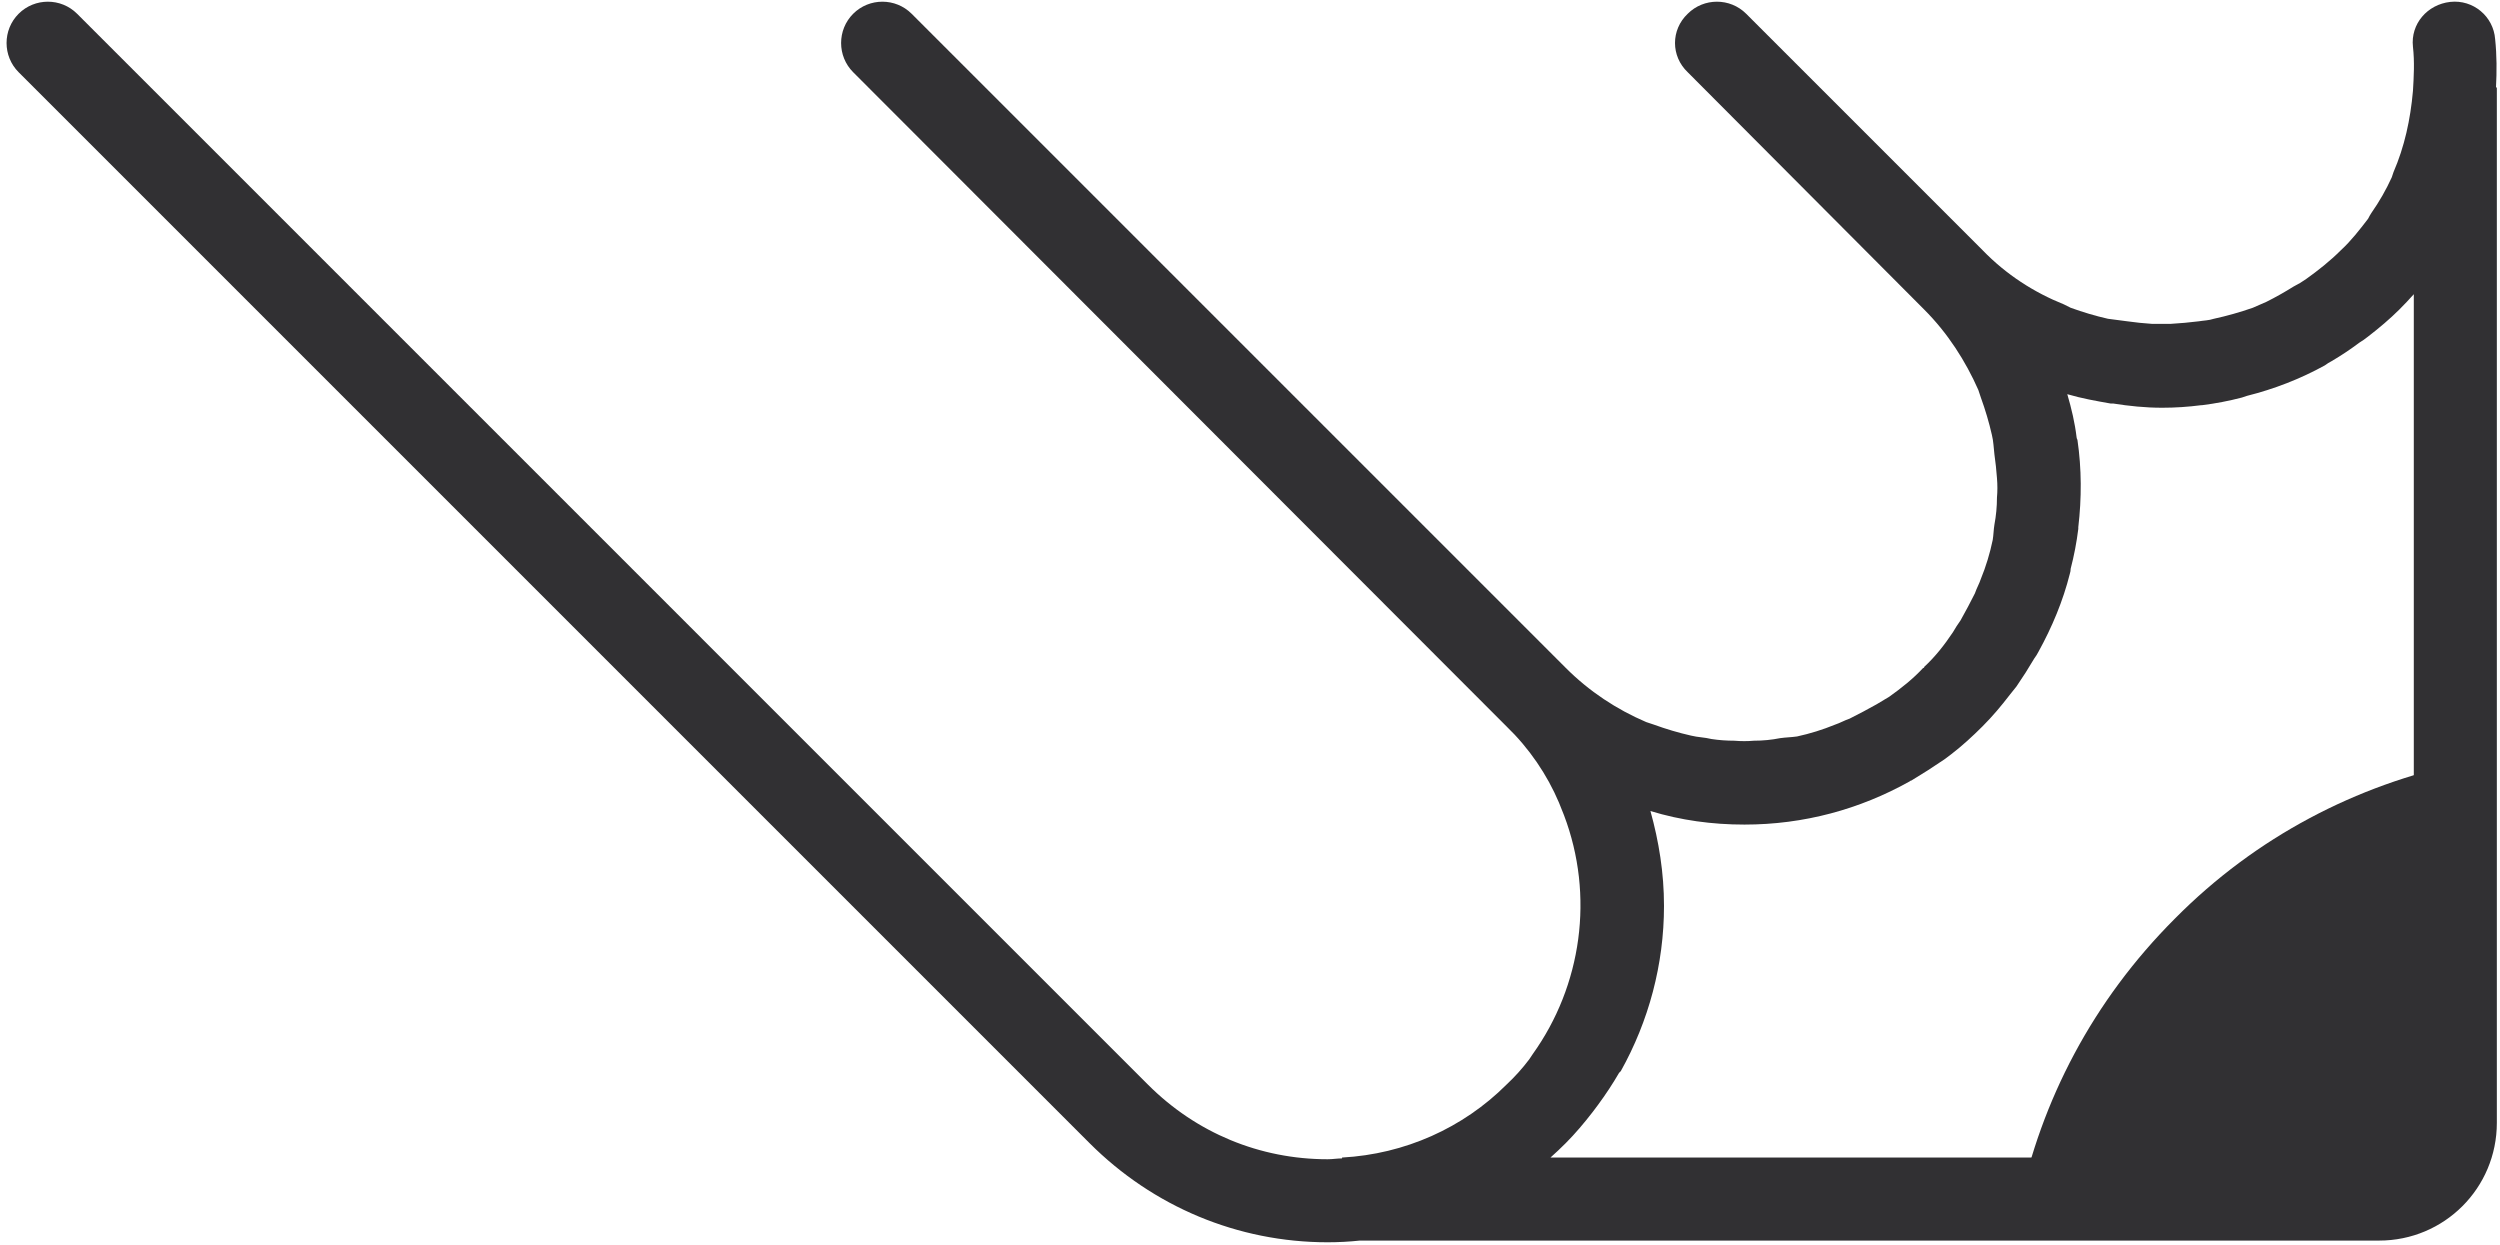 <svg width="257" height="128" viewBox="0 0 257 128" fill="none" xmlns="http://www.w3.org/2000/svg">
<path d="M253.191 78.409V112.029C253.191 118.648 247.791 124.048 241.172 124.048H207.552C209.817 113.161 215.13 102.884 223.578 94.435C231.939 85.987 242.304 80.674 253.191 78.409Z" fill="#313033"/>
<path fill-rule="evenodd" clip-rule="evenodd" d="M256.588 8.993H256.675V115.426C256.675 122.132 251.275 127.532 244.569 127.532H139.791C138.688 127.648 137.584 127.706 136.481 127.706C127.249 127.706 118.539 124.048 112.007 117.516L1.916 7.425C0.261 5.77 0.261 3.07 1.916 1.415C3.571 -0.239 6.271 -0.239 7.926 1.415L118.016 111.506C122.981 116.471 129.513 119.171 136.481 119.171C137.004 119.171 137.439 119.084 137.962 119.084V118.996C144.407 118.648 150.417 115.948 154.859 111.506C155.73 110.693 156.513 109.822 157.21 108.893C157.326 108.719 157.442 108.545 157.559 108.371C162.61 101.316 163.917 92.084 160.781 83.809L160.259 82.503C159.039 79.629 157.21 76.929 154.859 74.664L87.707 7.425C86.052 5.77 86.052 3.07 87.707 1.415C89.362 -0.239 92.062 -0.239 93.716 1.415L160.955 68.654C163.394 71.093 166.181 72.922 169.23 74.229L170.013 74.49C171.291 74.954 172.568 75.332 173.846 75.622C174.542 75.796 175.239 75.796 175.936 75.971C176.691 76.087 177.475 76.145 178.288 76.145C178.984 76.203 179.652 76.203 180.291 76.145C181.22 76.145 182.12 76.058 182.991 75.883C183.601 75.796 184.123 75.796 184.733 75.709C186.068 75.419 187.375 75.013 188.652 74.49C189.175 74.316 189.61 74.054 190.133 73.88C191.062 73.416 191.991 72.922 192.92 72.4C193.326 72.167 193.762 71.906 194.226 71.616C195.446 70.745 196.665 69.787 197.71 68.654C197.768 68.654 197.797 68.654 197.797 68.654C197.797 68.654 197.797 68.625 197.797 68.567C198.93 67.522 199.888 66.303 200.759 64.996C200.991 64.59 201.252 64.183 201.543 63.777C202.065 62.848 202.559 61.919 203.023 60.99C203.197 60.467 203.459 60.032 203.633 59.509C204.155 58.232 204.562 56.896 204.852 55.503C204.939 54.98 204.939 54.458 205.026 53.935C205.201 53.006 205.288 52.077 205.288 51.148C205.346 50.509 205.346 49.841 205.288 49.145C205.23 48.332 205.143 47.519 205.026 46.706C204.939 46.009 204.939 45.4 204.765 44.703C204.475 43.425 204.097 42.148 203.633 40.87L203.372 40.087C202.065 37.125 200.236 34.251 197.797 31.812L173.497 7.425C171.755 5.77 171.755 3.07 173.497 1.415C175.152 -0.239 177.852 -0.239 179.507 1.415L203.807 25.716C206.246 28.241 209.12 30.07 212.168 31.29L212.865 31.638C214.143 32.103 215.42 32.48 216.697 32.77C217.394 32.858 218.004 32.945 218.701 33.032C219.514 33.148 220.355 33.235 221.226 33.293C221.865 33.293 222.504 33.293 223.143 33.293C224.13 33.235 225.088 33.148 226.017 33.032C226.539 32.945 227.062 32.945 227.585 32.77C228.92 32.48 230.256 32.103 231.591 31.638C232.027 31.464 232.549 31.203 232.985 31.029C233.914 30.564 234.843 30.041 235.772 29.461C236.236 29.229 236.672 28.967 237.078 28.677C238.298 27.806 239.517 26.848 240.649 25.716C241.694 24.758 242.565 23.625 243.436 22.493C243.552 22.261 243.668 22.058 243.785 21.883C244.598 20.722 245.294 19.503 245.875 18.225C245.933 18.051 245.991 17.877 246.049 17.703C247.181 15.09 247.791 12.303 248.052 9.341C248.139 7.861 248.227 6.38 248.052 4.812C247.791 2.461 249.533 0.457 251.885 0.196C254.236 -0.065 256.327 1.677 256.501 4.028C256.675 5.683 256.675 7.338 256.588 8.993ZM246.659 31.812C245.701 32.77 244.568 33.728 243.436 34.599C243.146 34.832 242.856 35.035 242.565 35.209C241.636 35.906 240.678 36.545 239.691 37.125C239.459 37.241 239.227 37.387 238.994 37.561C236.468 38.954 233.768 39.999 230.981 40.696C230.807 40.754 230.633 40.812 230.459 40.87C229.123 41.219 227.759 41.48 226.365 41.654C226.307 41.654 226.278 41.654 226.278 41.654C224.943 41.828 223.607 41.916 222.272 41.916C220.53 41.916 218.875 41.741 217.22 41.48C217.162 41.48 217.075 41.48 216.959 41.48C215.478 41.219 213.997 40.958 212.517 40.522C212.952 42.003 213.301 43.483 213.475 44.964C213.475 45.022 213.504 45.109 213.562 45.225C213.997 48.187 213.997 51.235 213.649 54.196C213.649 54.254 213.649 54.312 213.649 54.37C213.475 55.764 213.214 57.129 212.865 58.464C212.865 58.638 212.836 58.812 212.778 58.987C212.081 61.774 210.949 64.474 209.555 67C209.439 67.232 209.294 67.464 209.12 67.696C208.539 68.683 207.93 69.641 207.291 70.57C207.059 70.861 206.826 71.151 206.594 71.442C205.723 72.574 204.852 73.619 203.807 74.664C202.762 75.709 201.717 76.667 200.584 77.538C200.352 77.713 200.12 77.887 199.888 78.061C198.784 78.816 197.652 79.541 196.491 80.238C196.433 80.238 196.375 80.267 196.317 80.325C191.178 83.2 185.43 84.767 179.333 84.767C176.023 84.767 172.801 84.332 169.665 83.374C170.536 86.509 171.059 89.732 171.059 93.129C171.059 99.138 169.491 104.974 166.617 110.113C166.559 110.171 166.5 110.229 166.442 110.287C165.804 111.39 165.078 112.493 164.265 113.596C164.091 113.829 163.917 114.061 163.742 114.293C162.871 115.426 161.913 116.558 160.955 117.516C160.433 118.038 159.91 118.532 159.388 118.996H244.569C246.572 118.996 248.139 117.429 248.139 115.426V30.245C247.675 30.767 247.181 31.29 246.659 31.812Z" fill="#313033"/>
</svg>
